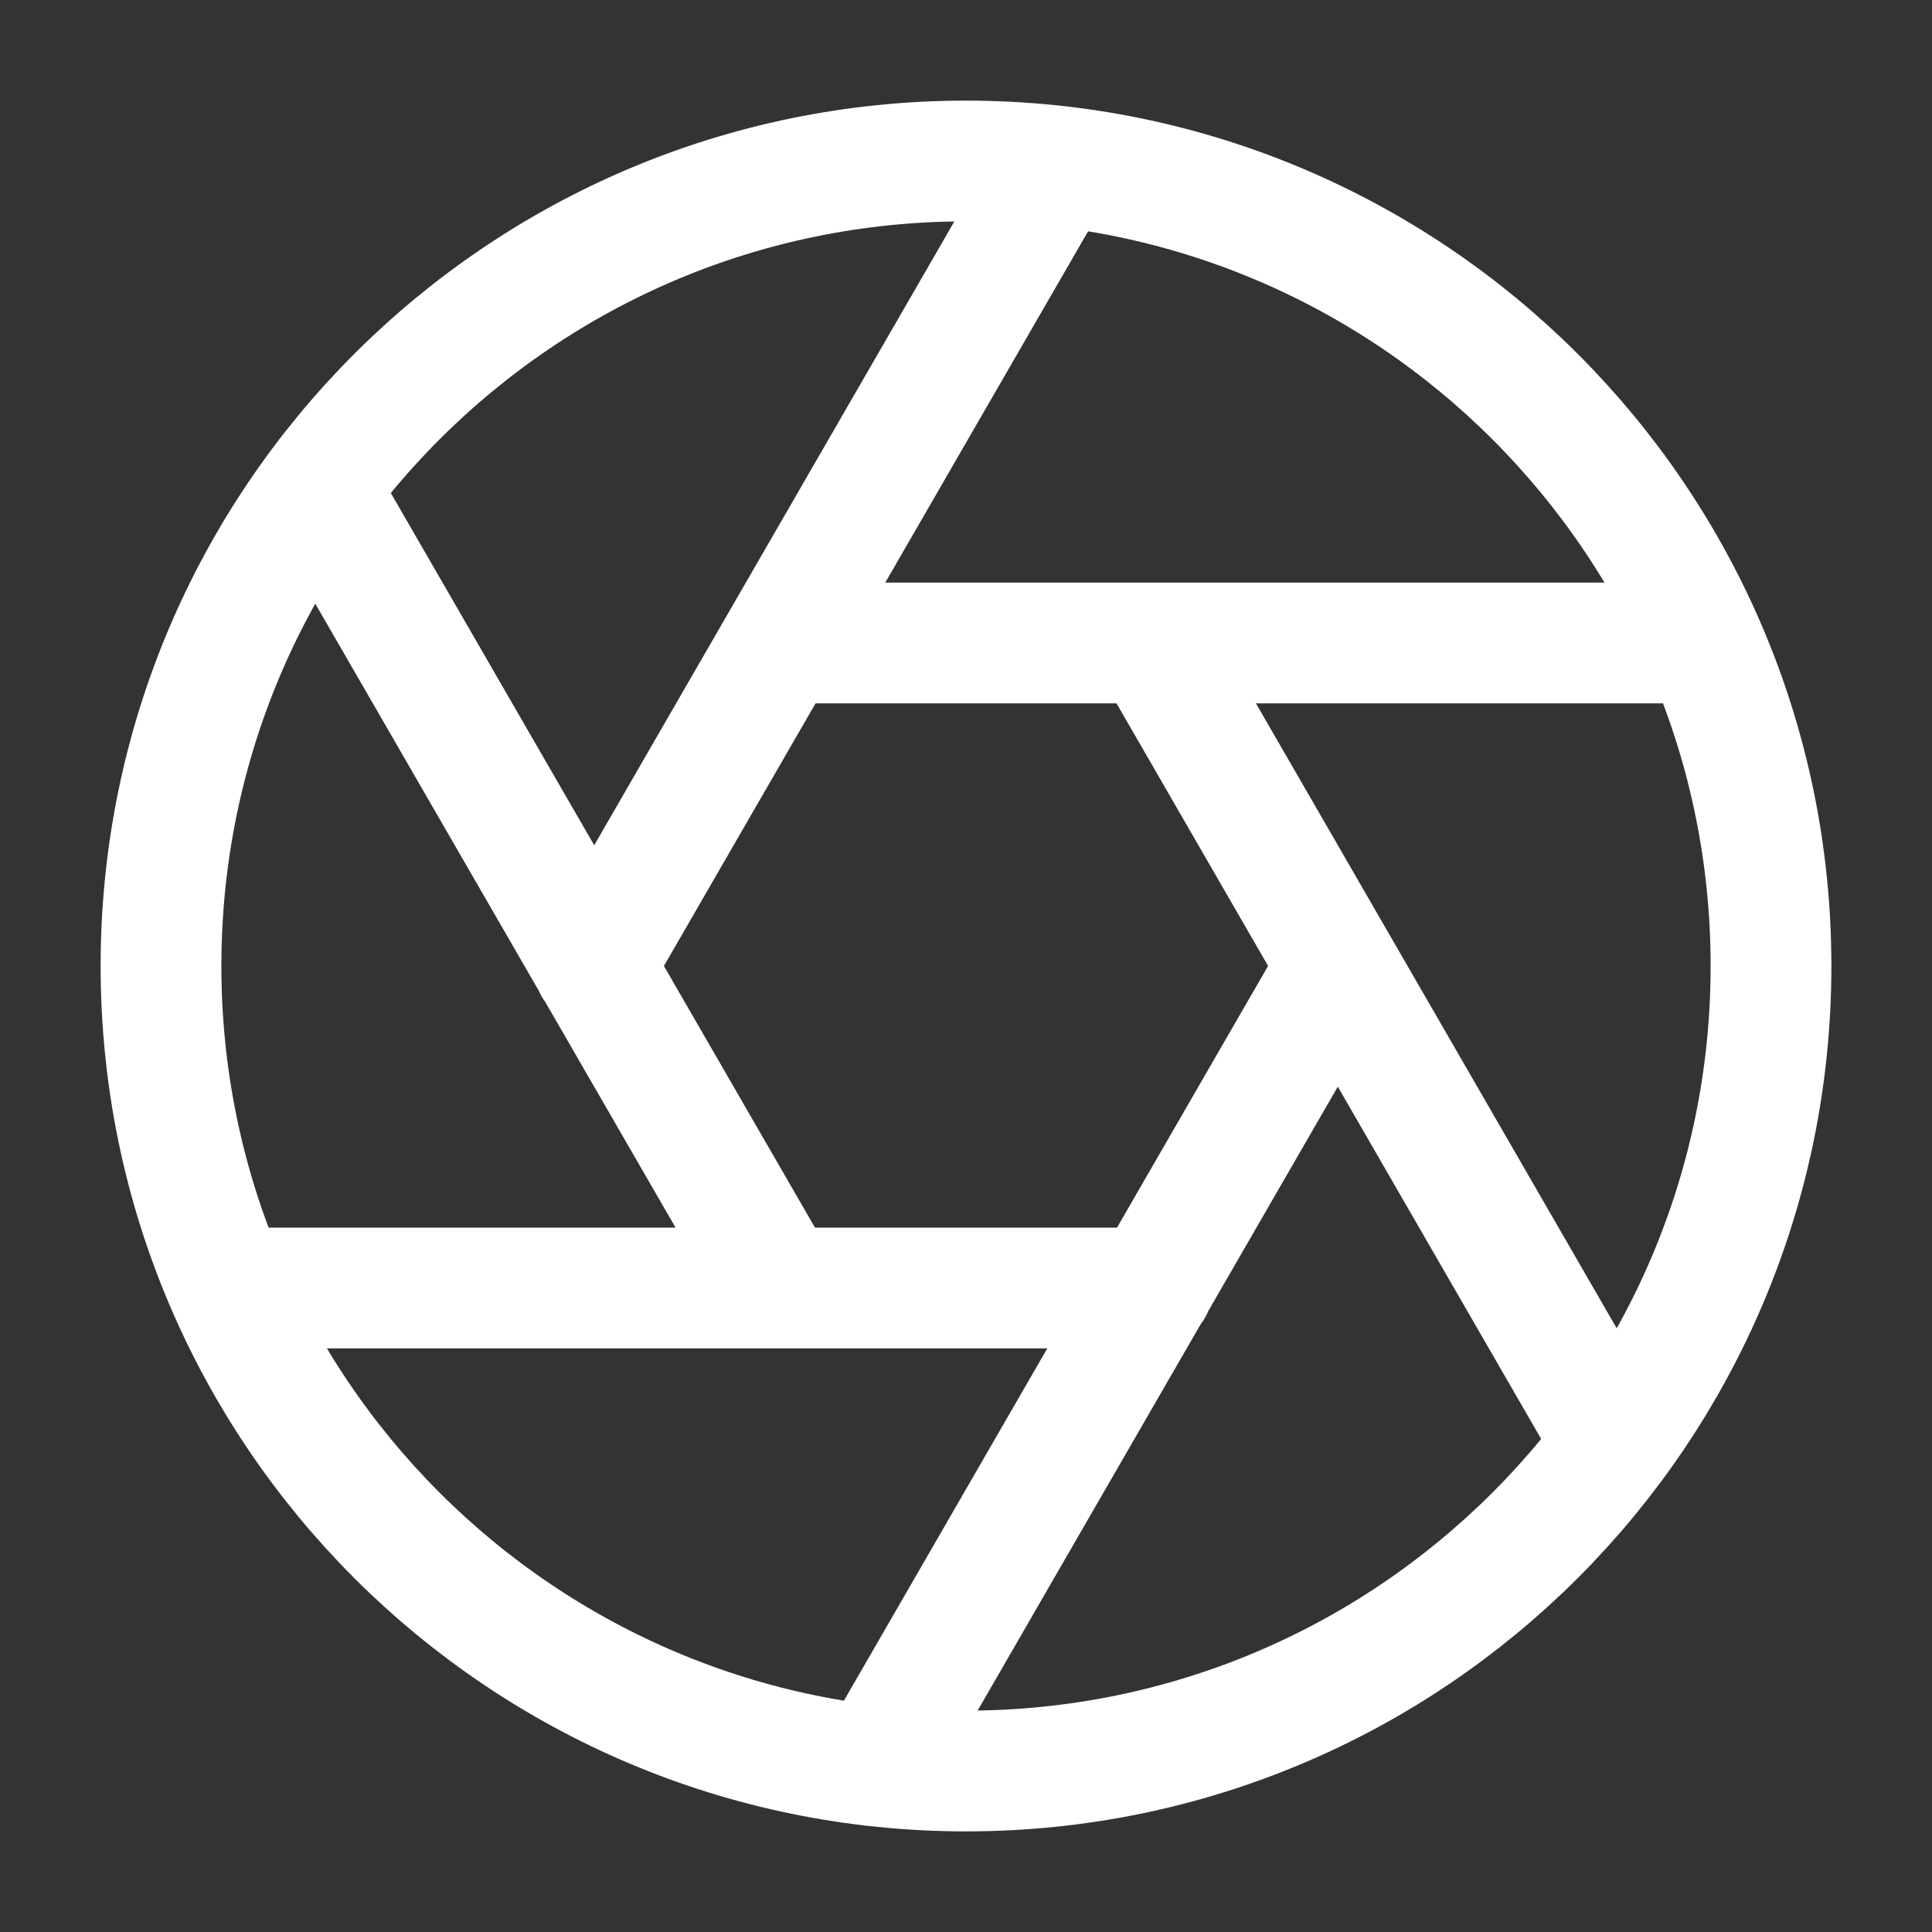<svg xmlns="http://www.w3.org/2000/svg" width="48" height="48" viewBox="0 0 24 24" aria-labelledby="apertureIconTitle" stroke="#fff" stroke-width="1.5" stroke-linecap="square" fill="none" color="#fff"><rect x="0" y="0" width="24" height="24" fill="#333333" stroke="none"/><path d="M12 22c5.523 0 10-4.477 10-10S17.523 2 12 2 2 6.477 2 12s4.477 10 10 10z"/><path d="M3 16h11.316M4.036 6.206l5.647 9.78m3.353-13.78l-5.657 9.798m3.585 9.79l5.65-9.787m3.35 5.787L14.31 8M21 7.987H9.718" stroke-linecap="round"/></svg>